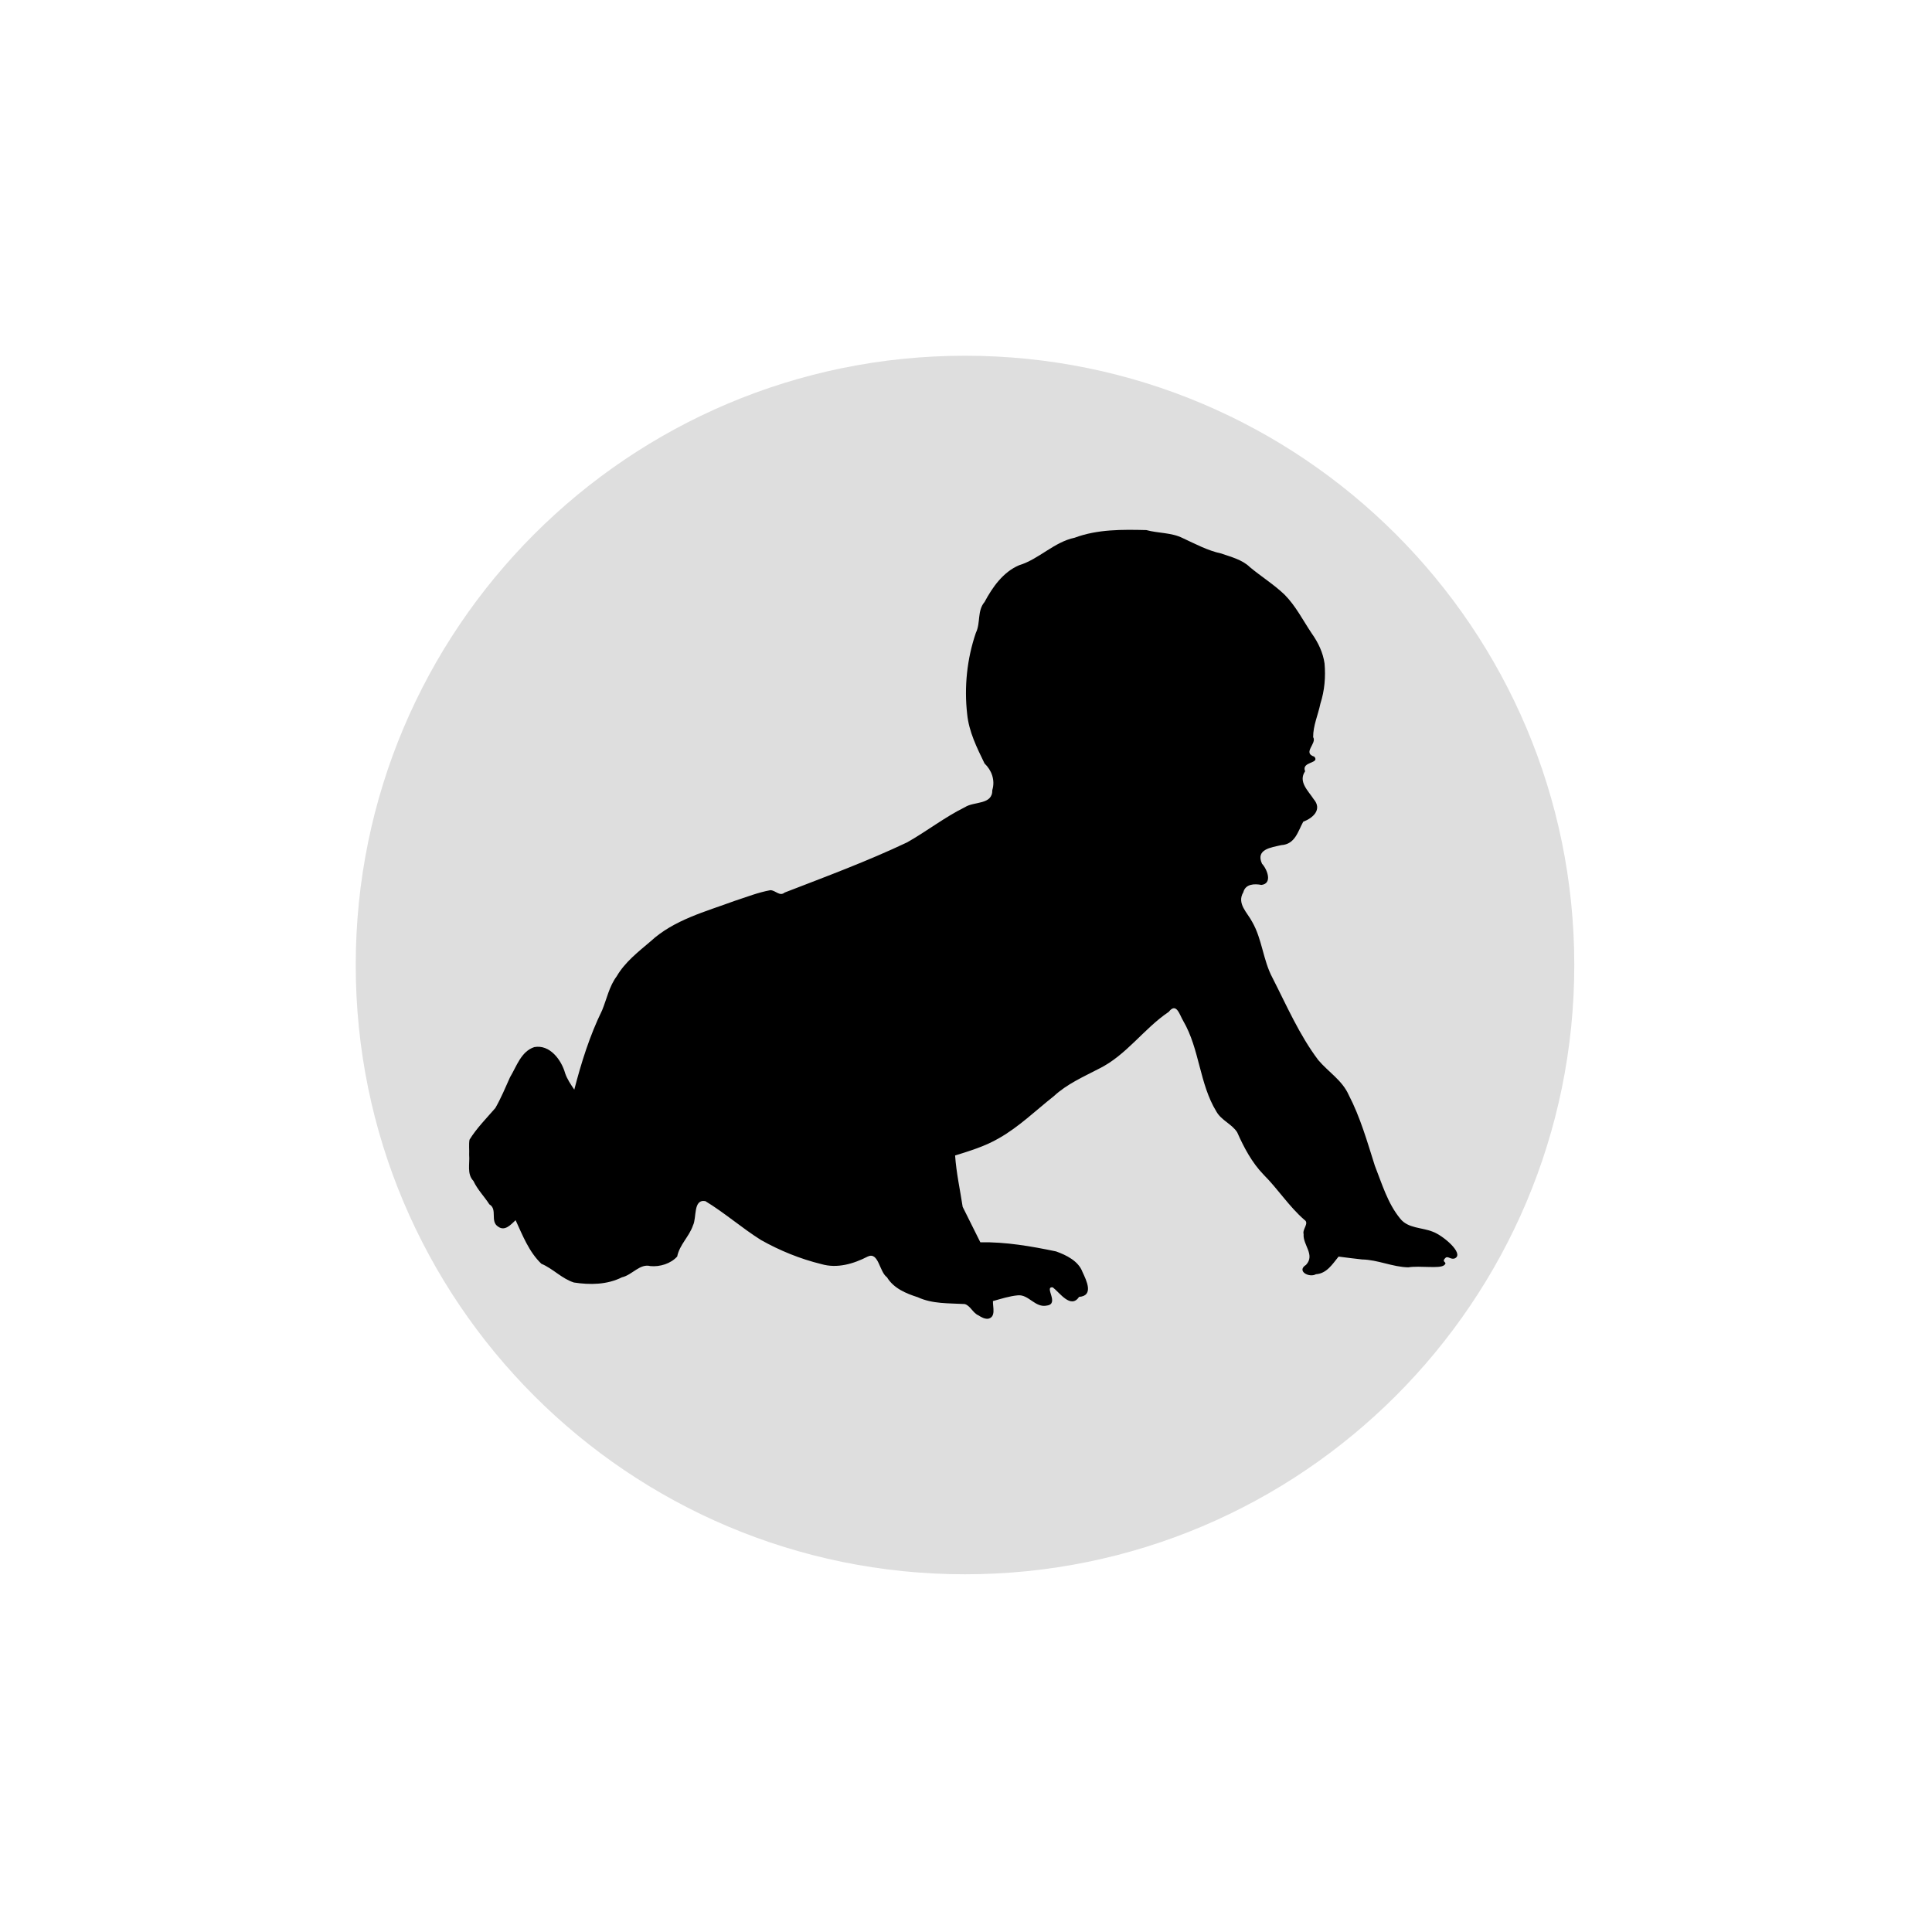 <svg xmlns="http://www.w3.org/2000/svg" xmlns:xlink="http://www.w3.org/1999/xlink" width="650" zoomAndPan="magnify" viewBox="0 0 487.5 487.5" height="650" preserveAspectRatio="xMidYMid meet" version="1.0"><defs><clipPath id="11d551004e"><path d="M 89.762 89.762 L 397.238 89.762 L 397.238 397.238 L 89.762 397.238 Z M 89.762 89.762 " clip-rule="nonzero"/></clipPath><clipPath id="93be46133e"><path d="M 243.5 89.762 C 158.594 89.762 89.762 158.594 89.762 243.5 C 89.762 328.406 158.594 397.238 243.5 397.238 C 328.406 397.238 397.238 328.406 397.238 243.5 C 397.238 158.594 328.406 89.762 243.5 89.762 Z M 243.5 89.762 " clip-rule="nonzero"/></clipPath><clipPath id="3a56848190"><path d="M 118 133.547 L 368 133.547 L 368 332.84 L 118 332.84 Z M 118 133.547 " clip-rule="nonzero"/></clipPath></defs><g clip-path="url(#11d551004e)"><g clip-path="url(#93be46133e)"><path fill="#dedede" d="M 89.762 89.762 L 397.238 89.762 L 397.238 397.238 L 89.762 397.238 Z M 89.762 89.762 " fill-opacity="1" fill-rule="nonzero"/></g></g><g clip-path="url(#3a56848190)"><path fill="#000000" d="M 246.906 331.91 C 245.477 331.32 244.809 329.387 243.402 329.047 C 239.418 328.816 235.301 329.051 231.582 327.328 C 228.602 326.375 225.504 325.094 223.805 322.285 C 221.871 320.926 221.707 315.789 218.969 317.055 C 215.395 318.898 211.262 320.133 207.27 318.973 C 201.941 317.672 196.785 315.574 192.008 312.887 C 187.18 309.844 182.859 306.043 177.98 303.078 C 174.844 302.531 175.84 307.297 174.859 309.203 C 173.914 312.023 171.469 314.062 170.875 317.055 C 169.262 318.855 166.523 319.699 164.121 319.473 C 161.461 318.762 159.504 321.734 156.934 322.301 C 153.203 324.191 148.855 324.238 144.812 323.613 C 141.746 322.637 139.543 320.113 136.605 318.887 C 133.469 315.879 131.891 311.758 130.102 307.891 C 128.922 308.977 127.43 310.754 125.723 309.535 C 123.555 308.203 125.637 305.141 123.48 303.891 C 122.219 301.91 120.508 300.227 119.453 297.98 C 117.754 296.223 118.578 293.609 118.383 291.402 C 118.449 290.141 118.258 288.797 118.473 287.578 C 120.293 284.637 122.75 282.188 124.992 279.586 C 126.426 277.086 127.527 274.422 128.699 271.812 C 130.355 269.078 131.469 265.316 134.812 264.215 C 138.73 263.484 141.66 267.449 142.598 270.801 C 143.113 272.316 144.023 273.633 144.91 274.945 C 146.688 268.086 148.812 261.293 151.938 254.914 C 153.117 252.031 153.711 248.895 155.617 246.34 C 157.723 242.734 161.039 240.188 164.16 237.527 C 170.07 232.082 178.031 230.035 185.383 227.316 C 188.359 226.355 191.301 225.176 194.387 224.621 C 195.734 224.652 196.707 226.277 198 225.211 C 208.379 221.199 218.832 217.324 228.891 212.555 C 233.848 209.758 238.371 206.191 243.48 203.676 C 245.812 202.156 250.453 203.148 250.391 199.352 C 251.16 196.828 250.188 194.305 248.43 192.648 C 246.512 188.688 244.492 184.66 244.047 180.207 C 243.262 173.336 244 166.23 246.238 159.688 C 247.48 157.145 246.527 154.137 248.438 151.891 C 250.43 148.16 253.121 144.34 257.133 142.633 C 262.18 141.098 265.934 136.777 271.18 135.68 C 276.941 133.535 283.195 133.605 289.25 133.754 C 292.27 134.582 295.582 134.352 298.418 135.77 C 301.59 137.238 304.727 138.934 308.168 139.668 C 310.477 140.492 313.414 141.18 315.371 143.098 C 318.23 145.48 321.445 147.48 324.129 150.043 C 326.965 152.902 328.773 156.531 331.004 159.852 C 332.625 162.145 333.836 164.664 334.223 167.422 C 334.523 170.832 334.23 174.258 333.18 177.523 C 332.602 180.348 331.324 183.098 331.348 186 C 332.363 187.598 328.555 189.961 331.637 190.926 C 333.148 192.707 328.285 192.094 329.316 194.613 C 327.508 197.242 330.109 199.539 331.461 201.629 C 333.73 204.266 331.281 206.434 328.848 207.34 C 327.523 209.715 326.824 213.047 323.305 213.25 C 320.746 213.848 316.773 214.281 318.441 217.945 C 319.75 219.34 321.164 222.938 318.297 223.293 C 316.555 222.957 314.273 223.004 313.723 225.148 C 312.016 228 314.75 230.266 315.965 232.617 C 318.492 237.012 318.695 242.266 321.074 246.715 C 324.672 253.754 327.844 261.117 332.621 267.465 C 335.133 270.457 338.672 272.578 340.312 276.27 C 343.254 281.934 344.988 288.086 346.91 294.137 C 348.723 298.719 350.145 303.66 353.332 307.516 C 355.305 309.992 358.785 309.691 361.504 310.789 C 364.148 311.738 369.406 316.254 367.199 317.469 C 366.195 318.02 365.363 316.82 364.766 317.375 C 363.477 318.574 365.469 318.363 364.395 319.25 C 363.234 320.203 358.391 319.309 355.332 319.785 C 351.355 319.699 347.676 317.875 343.691 317.797 C 341.711 317.586 339.734 317.332 337.762 317.074 C 336.223 318.969 334.762 321.359 332.055 321.523 C 330.352 322.504 327.055 320.715 329.547 319.164 C 331.922 316.633 328.707 314.117 328.941 311.398 C 328.566 310.164 330.445 308.633 329.137 307.801 C 325.246 304.426 322.469 300.023 318.836 296.398 C 315.879 293.336 313.883 289.555 312.172 285.699 C 310.82 283.605 308.168 282.703 306.922 280.461 C 302.633 273.453 302.707 264.723 298.574 257.629 C 297.645 256.098 296.863 252.805 294.914 255.316 C 288.605 259.559 284.238 266.246 277.332 269.652 C 273.387 271.707 269.242 273.512 265.934 276.578 C 261.363 280.18 257.148 284.324 252.062 287.207 C 248.613 289.223 244.781 290.383 241 291.562 C 241.301 295.922 242.25 300.207 242.91 304.523 L 247.367 313.465 C 253.797 313.348 260.184 314.461 266.453 315.762 C 269.066 316.691 272.113 318.191 273.129 320.926 C 274.152 323.121 276.07 326.961 272.289 327.242 C 270.191 330.355 267.422 326.195 265.641 324.832 C 263.355 324.57 267.383 328.977 264.203 329.422 C 261.219 330.102 259.586 326.574 256.836 326.848 C 254.684 327.047 252.625 327.727 250.551 328.297 C 250.492 329.828 251.379 332.352 249.301 332.766 C 248.426 332.824 247.613 332.375 246.906 331.91 Z M 246.906 331.91 " fill-opacity="1" fill-rule="nonzero"/></g></svg>